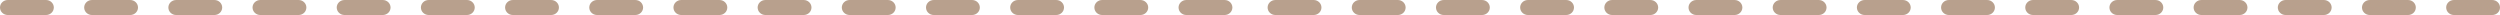 <?xml version="1.0" encoding="utf-8"?>
<!-- Generator: Adobe Illustrator 16.0.0, SVG Export Plug-In . SVG Version: 6.00 Build 0)  -->
<!DOCTYPE svg PUBLIC "-//W3C//DTD SVG 1.1//EN" "http://www.w3.org/Graphics/SVG/1.1/DTD/svg11.dtd">
<svg version="1.1" id="Layer_1" xmlns="http://www.w3.org/2000/svg" xmlns:xlink="http://www.w3.org/1999/xlink" x="0px" y="0px"
	 width="832.349px" height="5px" viewBox="0 0 832.349 5" enable-background="new 0 0 832.349 5" xml:space="preserve">
<path opacity="0.5" fill="#72431C" d="M17.92,2.5c0,1.381-1.161,2.5-2.594,2.5H2.594C1.161,5,0,3.881,0,2.5l0,0
	C0,1.119,1.161,0,2.594,0h12.732C16.759,0,17.92,1.119,17.92,2.5L17.92,2.5z"/>
<path opacity="0.5" fill="#72431C" d="M45.948,2.5c0,1.381-1.161,2.5-2.594,2.5H30.621c-1.433,0-2.594-1.119-2.594-2.5l0,0
	c0-1.381,1.161-2.5,2.594-2.5h12.733C44.787,0,45.948,1.119,45.948,2.5L45.948,2.5z"/>
<path opacity="0.5" fill="#72431C" d="M73.976,2.5c0,1.381-1.161,2.5-2.594,2.5H58.649c-1.433,0-2.594-1.119-2.594-2.5l0,0
	c0-1.381,1.161-2.5,2.594-2.5h12.733C72.814,0,73.976,1.119,73.976,2.5L73.976,2.5z"/>
<path opacity="0.5" fill="#72431C" d="M102.003,2.5c0,1.381-1.161,2.5-2.594,2.5H86.677c-1.433,0-2.594-1.119-2.594-2.5l0,0
	c0-1.381,1.161-2.5,2.594-2.5H99.41C100.842,0,102.003,1.119,102.003,2.5L102.003,2.5z"/>
<path opacity="0.5" fill="#72431C" d="M130.031,2.5c0,1.381-1.161,2.5-2.594,2.5h-12.732c-1.433,0-2.594-1.119-2.594-2.5l0,0
	c0-1.381,1.161-2.5,2.594-2.5h12.732C128.87,0,130.031,1.119,130.031,2.5L130.031,2.5z"/>
<path opacity="0.5" fill="#72431C" d="M158.06,2.5c0,1.381-1.161,2.5-2.594,2.5h-12.733c-1.433,0-2.594-1.119-2.594-2.5l0,0
	c0-1.381,1.161-2.5,2.594-2.5h12.733C156.898,0,158.06,1.119,158.06,2.5L158.06,2.5z"/>
<path opacity="0.5" fill="#72431C" d="M186.087,2.5c0,1.381-1.161,2.5-2.594,2.5h-12.732c-1.433,0-2.594-1.119-2.594-2.5l0,0
	c0-1.381,1.161-2.5,2.594-2.5h12.732C184.926,0,186.087,1.119,186.087,2.5L186.087,2.5z"/>
<path opacity="0.5" fill="#72431C" d="M214.114,2.5c0,1.381-1.161,2.5-2.594,2.5h-12.732c-1.433,0-2.594-1.119-2.594-2.5l0,0
	c0-1.381,1.161-2.5,2.594-2.5h12.732C212.953,0,214.114,1.119,214.114,2.5L214.114,2.5z"/>
<path opacity="0.5" fill="#72431C" d="M242.143,2.5c0,1.381-1.161,2.5-2.594,2.5h-12.732c-1.433,0-2.594-1.119-2.594-2.5l0,0
	c0-1.381,1.161-2.5,2.594-2.5h12.732C240.981,0,242.143,1.119,242.143,2.5L242.143,2.5z"/>
<path opacity="0.5" fill="#72431C" d="M270.171,2.5c0,1.381-1.161,2.5-2.594,2.5h-12.733c-1.433,0-2.594-1.119-2.594-2.5l0,0
	c0-1.381,1.161-2.5,2.594-2.5h12.733C269.01,0,270.171,1.119,270.171,2.5L270.171,2.5z"/>
<path opacity="0.5" fill="#72431C" d="M298.198,2.5c0,1.381-1.162,2.5-2.594,2.5h-12.733c-1.433,0-2.594-1.119-2.594-2.5l0,0
	c0-1.381,1.161-2.5,2.594-2.5h12.733C297.036,0,298.198,1.119,298.198,2.5L298.198,2.5z"/>
<path opacity="0.5" fill="#72431C" d="M326.226,2.5c0,1.381-1.161,2.5-2.594,2.5h-12.733c-1.432,0-2.594-1.119-2.594-2.5l0,0
	c0-1.381,1.162-2.5,2.594-2.5h12.733C325.064,0,326.226,1.119,326.226,2.5L326.226,2.5z"/>
<path opacity="0.5" fill="#72431C" d="M354.254,2.5c0,1.381-1.161,2.5-2.594,2.5h-12.732c-1.433,0-2.594-1.119-2.594-2.5l0,0
	c0-1.381,1.161-2.5,2.594-2.5h12.732C353.093,0,354.254,1.119,354.254,2.5L354.254,2.5z"/>
<path opacity="0.5" fill="#72431C" d="M382.281,2.5c0,1.381-1.16,2.5-2.594,2.5h-12.732c-1.434,0-2.594-1.119-2.594-2.5l0,0
	c0-1.381,1.16-2.5,2.594-2.5h12.732C381.121,0,382.281,1.119,382.281,2.5L382.281,2.5z"/>
<path opacity="0.5" fill="#72431C" d="M410.309,2.5c0,1.381-1.16,2.5-2.594,2.5h-12.732c-1.432,0-2.594-1.119-2.594-2.5l0,0
	c0-1.381,1.162-2.5,2.594-2.5h12.732C409.148,0,410.309,1.119,410.309,2.5L410.309,2.5z"/>
<path opacity="0.5" fill="#72431C" d="M439.96,2.5c0,1.381-1.161,2.5-2.594,2.5h-12.732c-1.433,0-2.594-1.119-2.594-2.5l0,0
	c0-1.381,1.161-2.5,2.594-2.5h12.732C438.799,0,439.96,1.119,439.96,2.5L439.96,2.5z"/>
<path opacity="0.5" fill="#72431C" d="M467.988,2.5c0,1.381-1.161,2.5-2.594,2.5h-12.733c-1.433,0-2.594-1.119-2.594-2.5l0,0
	c0-1.381,1.161-2.5,2.594-2.5h12.733C466.827,0,467.988,1.119,467.988,2.5L467.988,2.5z"/>
<path opacity="0.5" fill="#72431C" d="M496.016,2.5c0,1.381-1.161,2.5-2.594,2.5h-12.732c-1.434,0-2.594-1.119-2.594-2.5l0,0
	c0-1.381,1.16-2.5,2.594-2.5h12.732C494.854,0,496.016,1.119,496.016,2.5L496.016,2.5z"/>
<path opacity="0.5" fill="#72431C" d="M524.043,2.5c0,1.381-1.16,2.5-2.594,2.5h-12.732c-1.433,0-2.594-1.119-2.594-2.5l0,0
	c0-1.381,1.161-2.5,2.594-2.5h12.732C522.883,0,524.043,1.119,524.043,2.5L524.043,2.5z"/>
<path opacity="0.5" fill="#72431C" d="M552.071,2.5c0,1.381-1.161,2.5-2.594,2.5h-12.732c-1.433,0-2.594-1.119-2.594-2.5l0,0
	c0-1.381,1.161-2.5,2.594-2.5h12.732C550.91,0,552.071,1.119,552.071,2.5L552.071,2.5z"/>
<path opacity="0.5" fill="#72431C" d="M580.1,2.5c0,1.381-1.161,2.5-2.594,2.5h-12.733c-1.433,0-2.594-1.119-2.594-2.5l0,0
	c0-1.381,1.161-2.5,2.594-2.5h12.733C578.938,0,580.1,1.119,580.1,2.5L580.1,2.5z"/>
<path opacity="0.5" fill="#72431C" d="M608.127,2.5c0,1.381-1.161,2.5-2.594,2.5h-12.732c-1.433,0-2.594-1.119-2.594-2.5l0,0
	c0-1.381,1.161-2.5,2.594-2.5h12.732C606.966,0,608.127,1.119,608.127,2.5L608.127,2.5z"/>
<path opacity="0.5" fill="#72431C" d="M636.154,2.5c0,1.381-1.161,2.5-2.594,2.5h-12.732c-1.433,0-2.594-1.119-2.594-2.5l0,0
	c0-1.381,1.161-2.5,2.594-2.5h12.732C634.993,0,636.154,1.119,636.154,2.5L636.154,2.5z"/>
<path opacity="0.5" fill="#72431C" d="M664.183,2.5c0,1.381-1.161,2.5-2.594,2.5h-12.732c-1.433,0-2.594-1.119-2.594-2.5l0,0
	c0-1.381,1.161-2.5,2.594-2.5h12.732C663.021,0,664.183,1.119,664.183,2.5L664.183,2.5z"/>
<path opacity="0.5" fill="#72431C" d="M692.211,2.5c0,1.381-1.161,2.5-2.594,2.5h-12.733c-1.433,0-2.594-1.119-2.594-2.5l0,0
	c0-1.381,1.161-2.5,2.594-2.5h12.733C691.05,0,692.211,1.119,692.211,2.5L692.211,2.5z"/>
<path opacity="0.5" fill="#72431C" d="M720.238,2.5c0,1.381-1.162,2.5-2.594,2.5h-12.733c-1.433,0-2.594-1.119-2.594-2.5l0,0
	c0-1.381,1.161-2.5,2.594-2.5h12.733C719.076,0,720.238,1.119,720.238,2.5L720.238,2.5z"/>
<path opacity="0.5" fill="#72431C" d="M748.266,2.5c0,1.381-1.161,2.5-2.594,2.5h-12.733c-1.432,0-2.594-1.119-2.594-2.5l0,0
	c0-1.381,1.162-2.5,2.594-2.5h12.733C747.104,0,748.266,1.119,748.266,2.5L748.266,2.5z"/>
<path opacity="0.5" fill="#72431C" d="M776.294,2.5c0,1.381-1.161,2.5-2.594,2.5h-12.732c-1.433,0-2.594-1.119-2.594-2.5l0,0
	c0-1.381,1.161-2.5,2.594-2.5H773.7C775.133,0,776.294,1.119,776.294,2.5L776.294,2.5z"/>
<path opacity="0.5" fill="#72431C" d="M804.321,2.5c0,1.381-1.16,2.5-2.594,2.5h-12.732c-1.434,0-2.594-1.119-2.594-2.5l0,0
	c0-1.381,1.16-2.5,2.594-2.5h12.732C803.161,0,804.321,1.119,804.321,2.5L804.321,2.5z"/>
<path opacity="0.5" fill="#72431C" d="M832.349,2.5c0,1.381-1.16,2.5-2.594,2.5h-12.732c-1.432,0-2.594-1.119-2.594-2.5l0,0
	c0-1.381,1.162-2.5,2.594-2.5h12.732C831.188,0,832.349,1.119,832.349,2.5L832.349,2.5z"/>
</svg>
